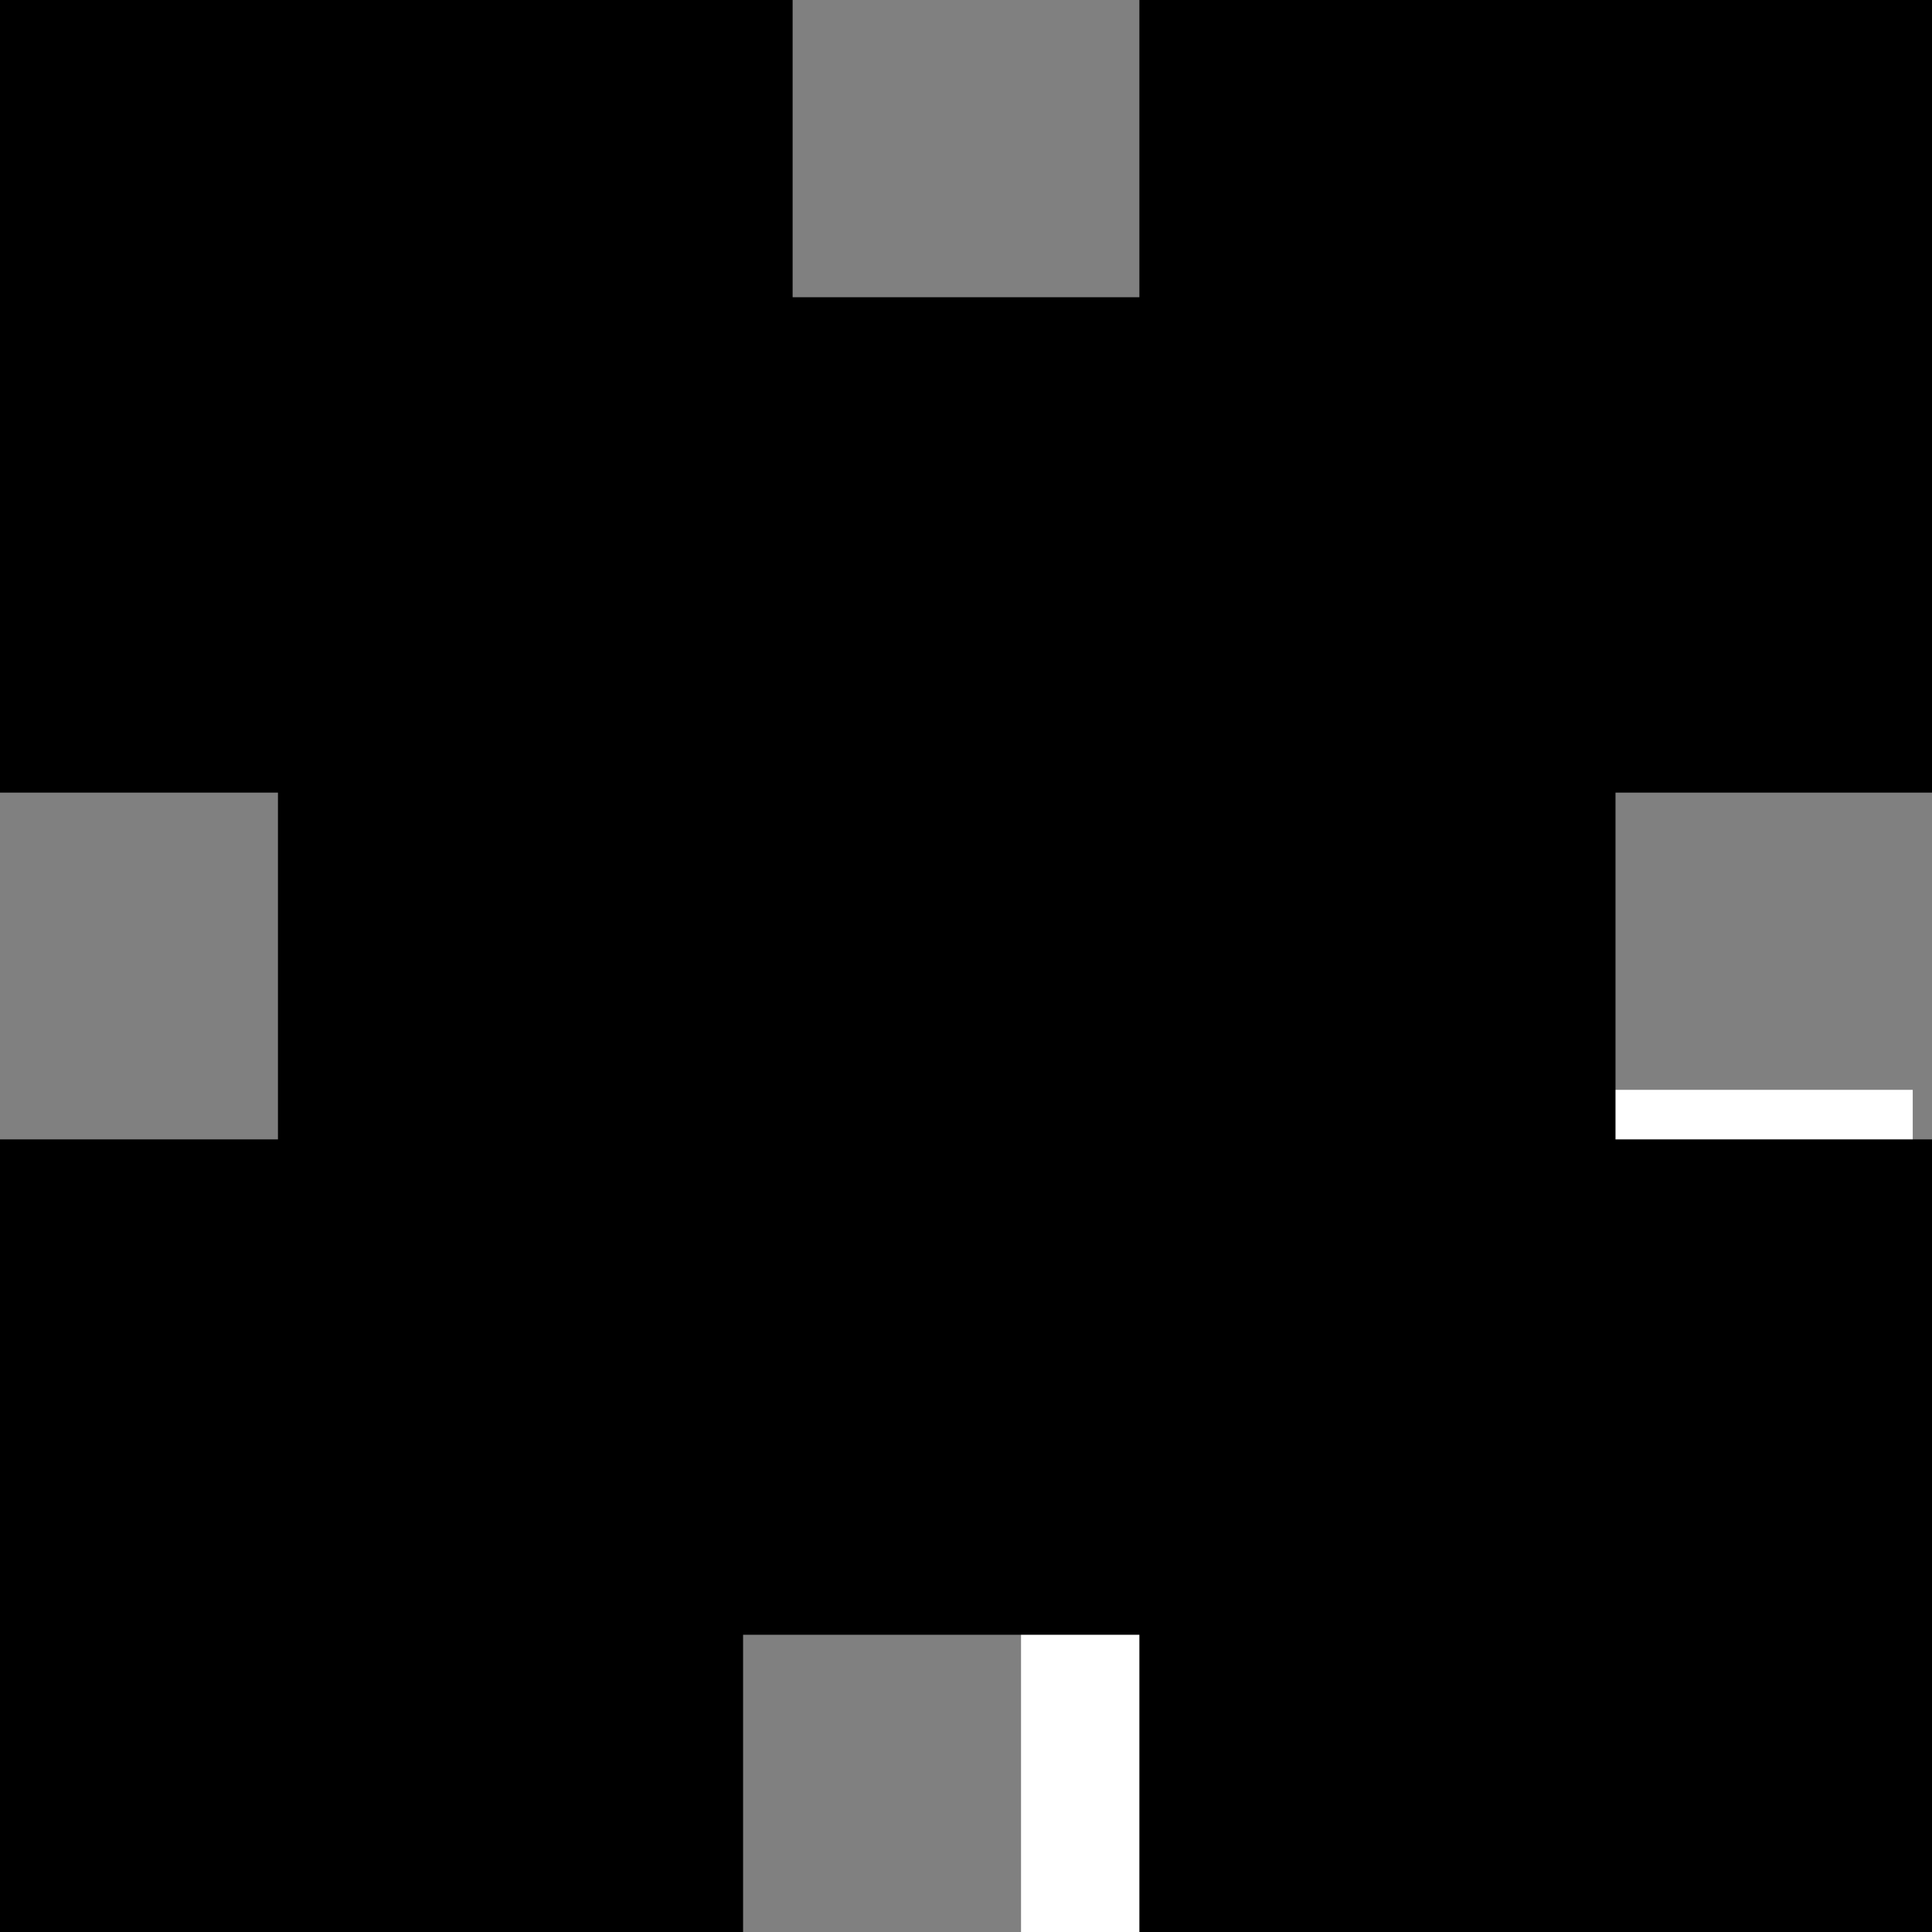 <svg width="39" height="39" viewBox="0 0 39 39" fill="none" xmlns="http://www.w3.org/2000/svg">
<rect x="0" y="0" width="39" height="39" fill="#808080" stroke="none"/>
<path d="M0 23H15V39H0V23Z" fill="black"/>
<path d="M0 0H16V16H0V0Z" fill="black"/>
<path d="M20.611 22H38.611V39H20.611V22Z" fill="white"/>
<path d="M23 0H39V16H23V0Z" fill="black"/>
<path d="M23 23H39V39H23V23Z" fill="black"/>
<rect x="5.611" y="6" width="27" height="27" fill="black"/>
</svg>
